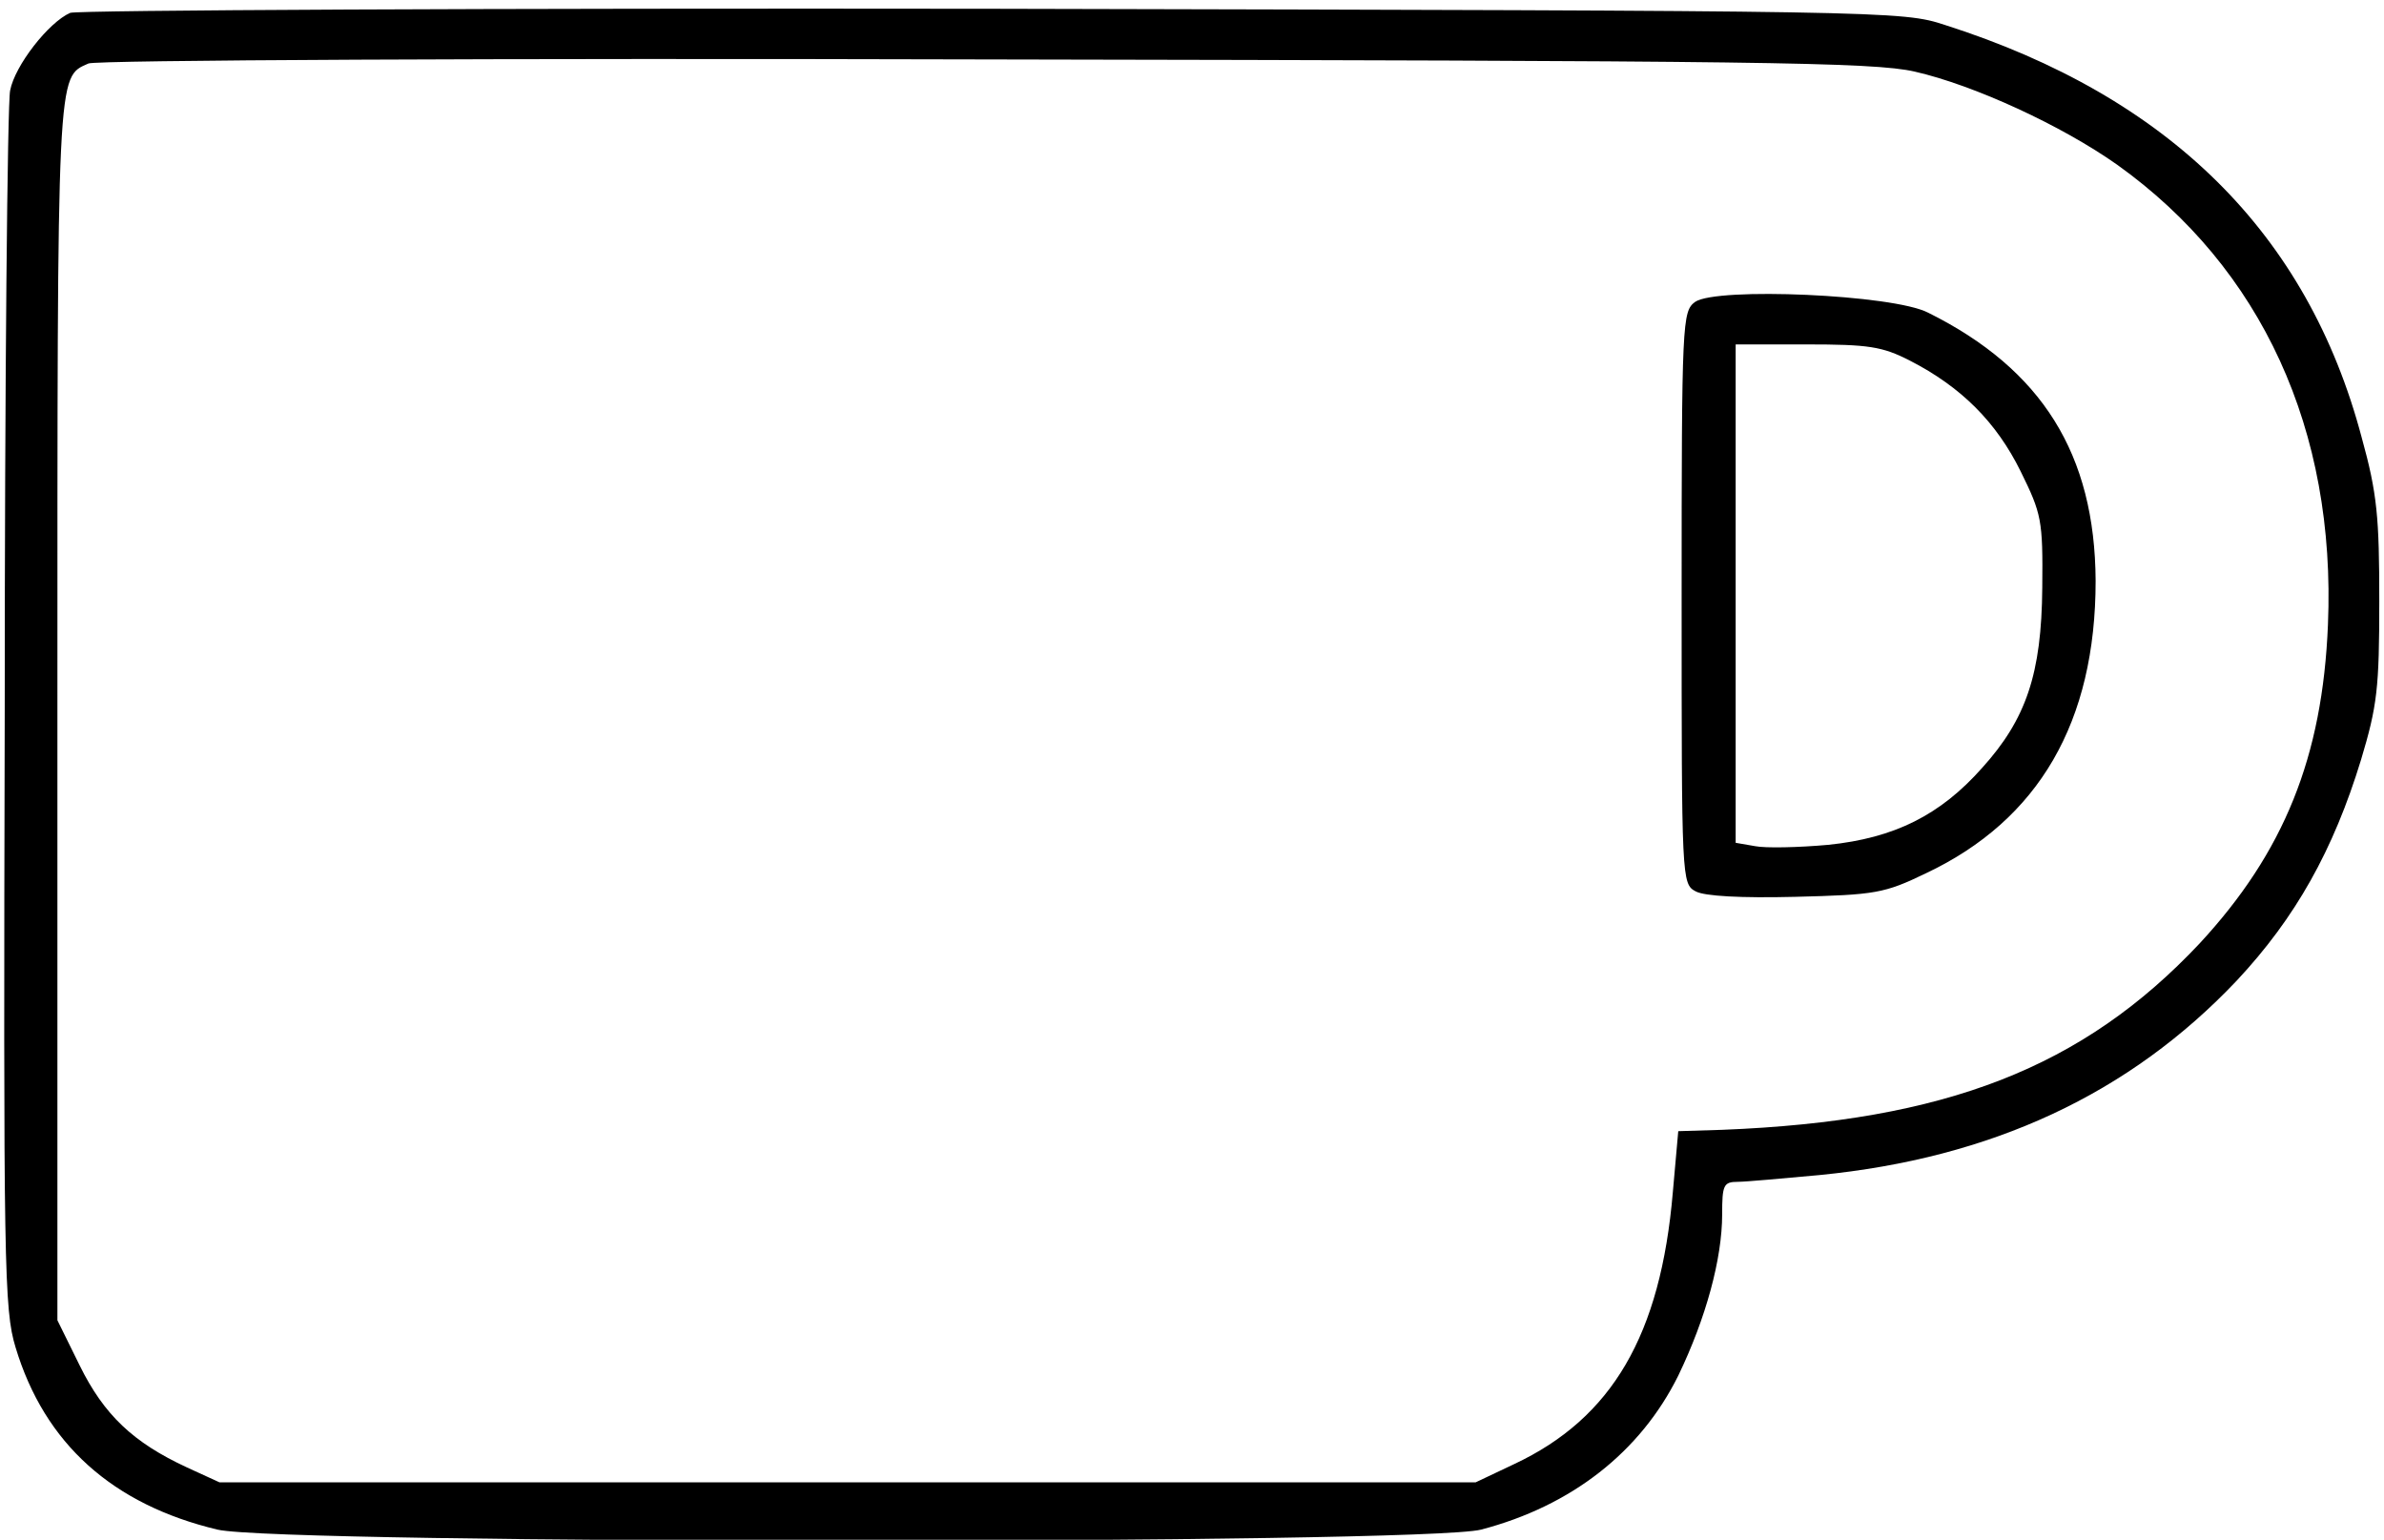 <?xml version="1.0" standalone="no"?>
<!DOCTYPE svg PUBLIC "-//W3C//DTD SVG 20010904//EN"
 "http://www.w3.org/TR/2001/REC-SVG-20010904/DTD/svg10.dtd">
<svg version="1.0" xmlns="http://www.w3.org/2000/svg"
 width="353pt" height="228pt" viewBox="0 0 353 228"
 preserveAspectRatio="xMidYMid meet">

<g transform="translate(0,228) scale(0.1,-0.1)"
fill="#000000" stroke="none">
<path d="M104 2261 c-32 -14 -82 -78 -89 -115 -4 -18 -8 -431 -8 -917 -2 -827
-1 -888 16 -944 43 -143 144 -233 299 -270 94 -22 1786 -22 1871 0 134 35 236
115 292 228 41 85 65 173 65 239 0 43 2 48 23 48 12 0 66 5 121 10 255 25 459
120 618 288 87 93 143 193 184 327 24 80 27 106 27 235 0 124 -3 159 -26 242
-80 302 -285 505 -617 611 -64 21 -77 21 -1410 24 -740 1 -1354 -2 -1366 -6z
m2731 -87 c88 -20 218 -80 300 -138 214 -153 324 -393 312 -681 -8 -196 -65
-337 -190 -472 -173 -184 -376 -263 -707 -276 l-65 -2 -8 -90 c-18 -212 -90
-335 -235 -403 l-57 -27 -930 0 -930 0 -48 22 c-80 37 -123 78 -159 151 l-33
67 0 901 c0 958 -1 939 46 960 11 5 608 8 1327 6 1150 -2 1315 -4 1377 -18z"/>
<path d="M2510 1833 c-19 -14 -20 -28 -20 -438 0 -419 0 -424 21 -435 13 -7
67 -10 147 -8 119 3 132 5 194 35 167 79 251 224 251 433 -1 187 -79 313 -248
397 -52 27 -313 38 -345 16z m318 -87 c76 -39 128 -91 164 -164 31 -63 33 -72
32 -172 -1 -128 -24 -195 -89 -267 -62 -70 -130 -104 -228 -114 -44 -4 -93 -5
-108 -2 l-29 5 0 369 0 369 105 0 c92 0 112 -3 153 -24z"/>
</g>
</svg>

